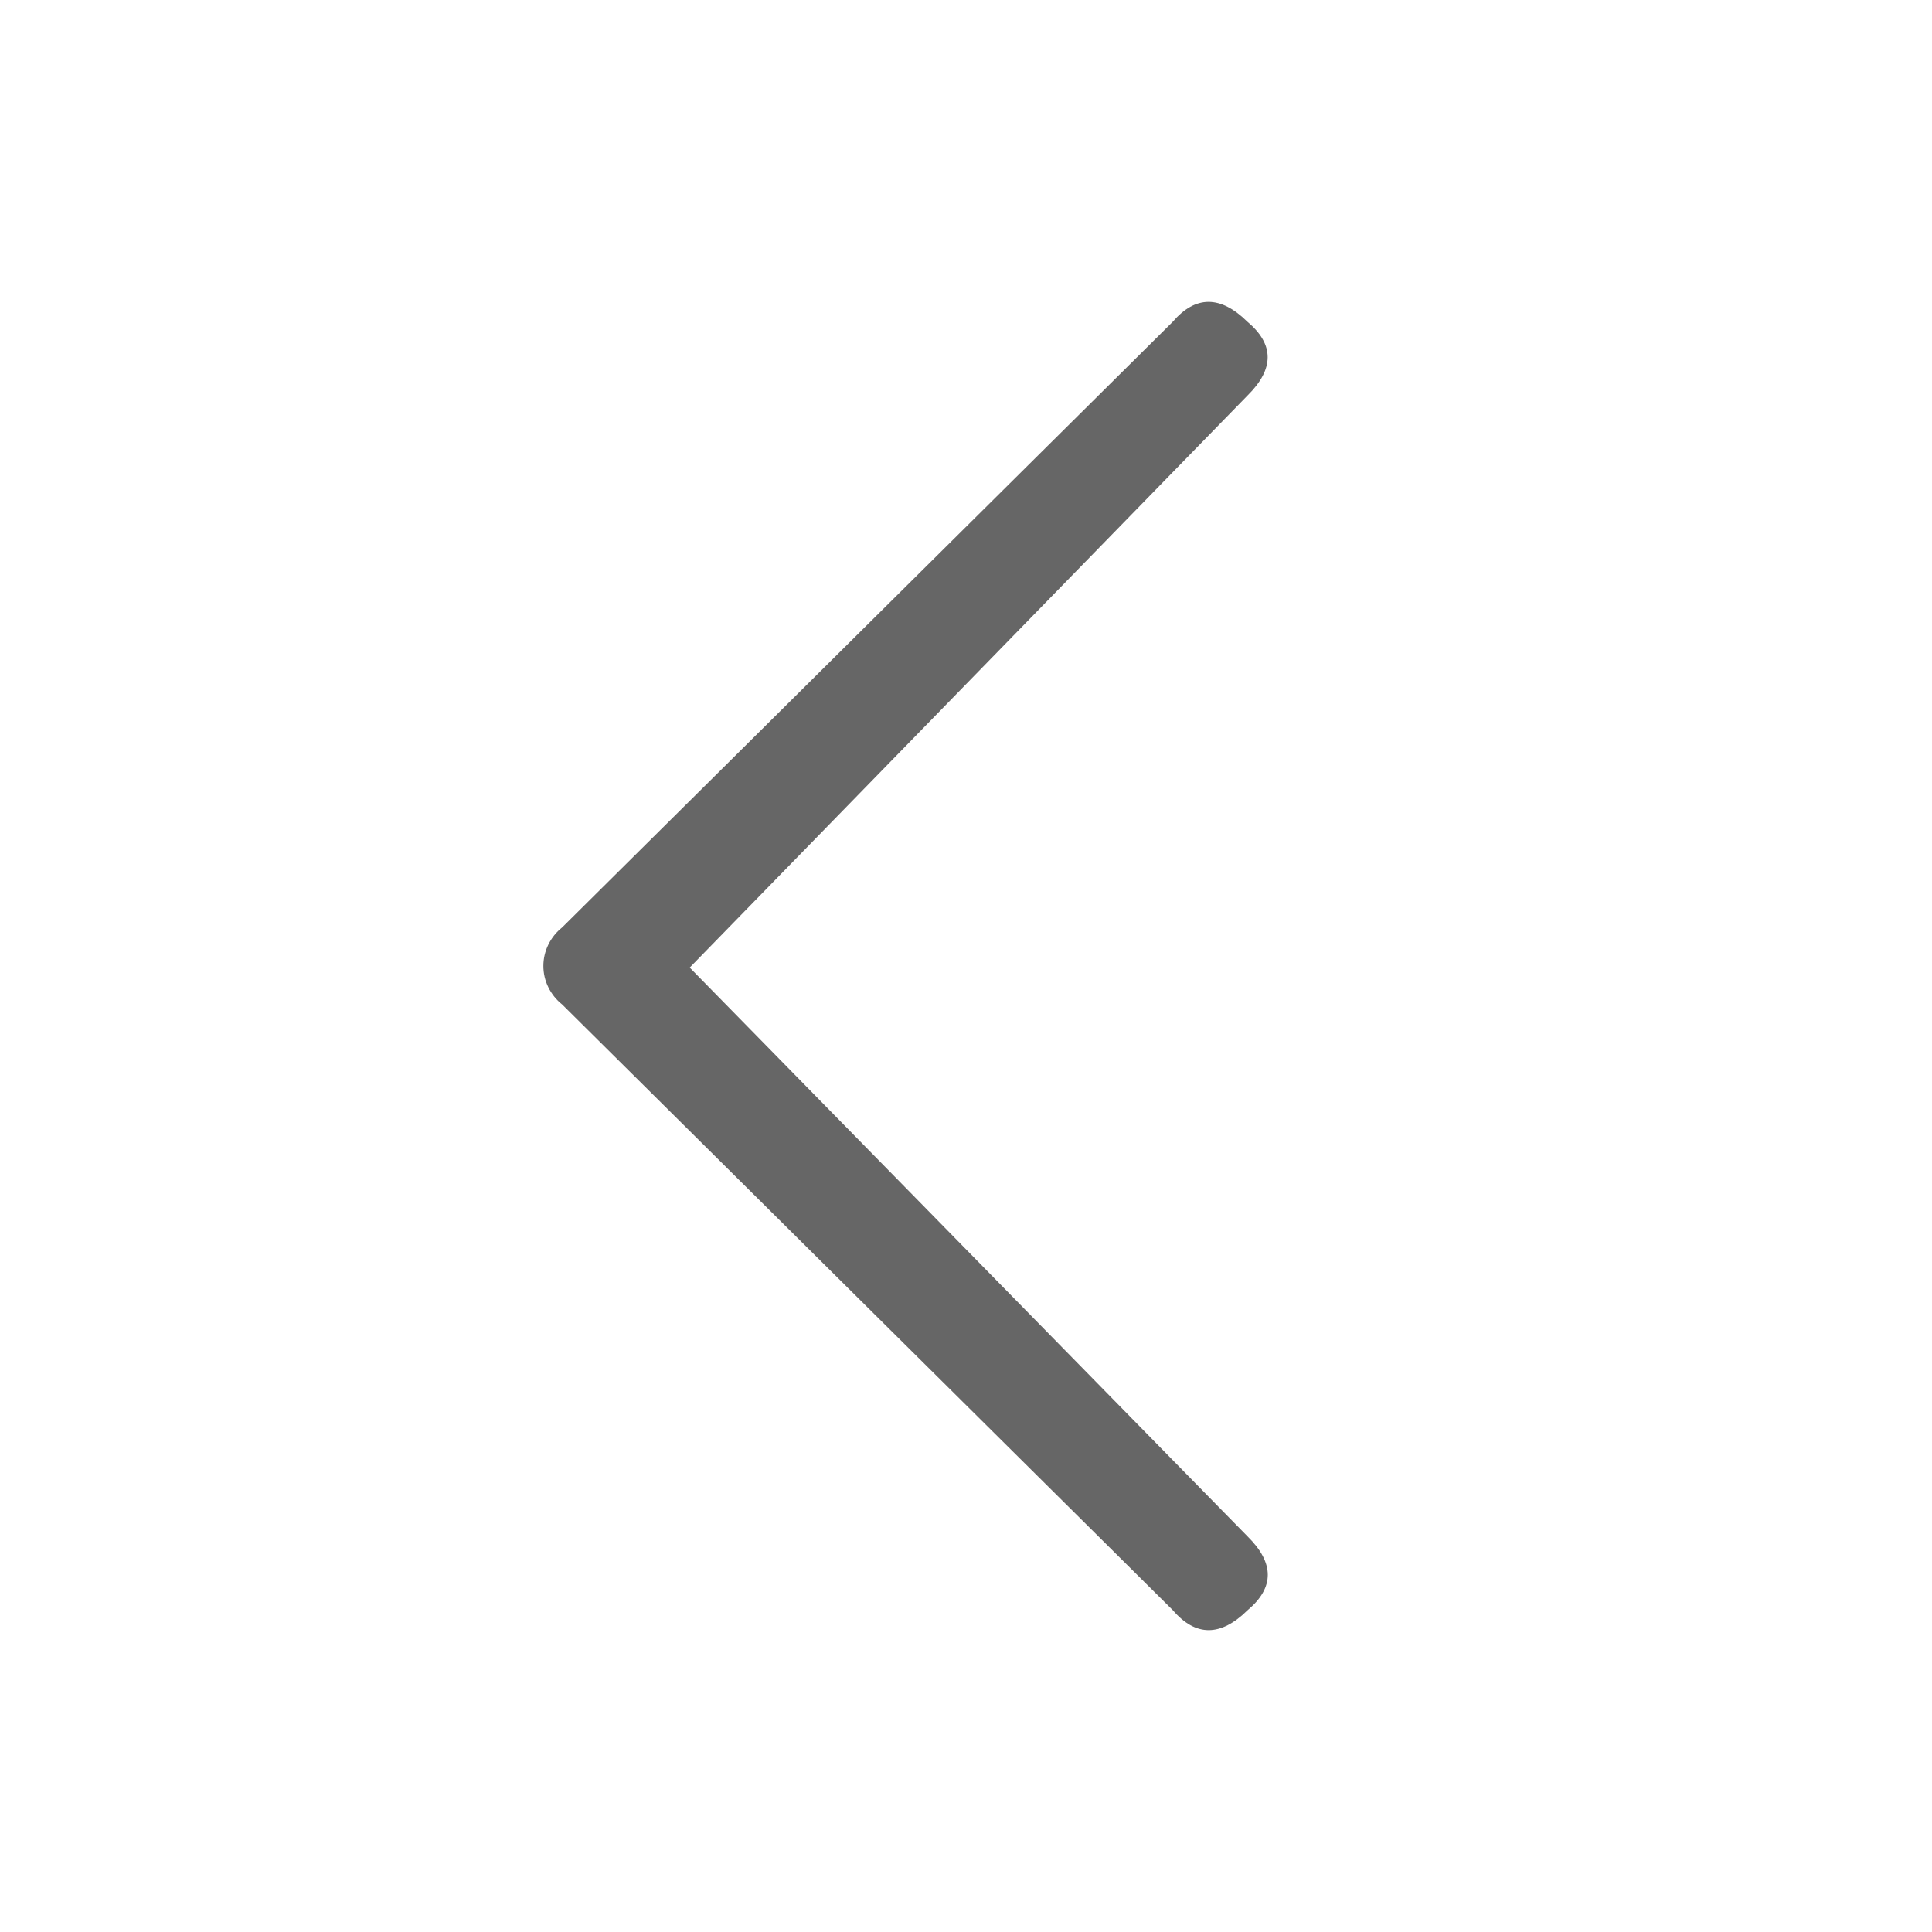 <svg width="16" height="16" viewBox="0 0 16 16" fill="none" xmlns="http://www.w3.org/2000/svg">
<g id="icon / 16 / pg-arrow-left">
<path id="icon" d="M10.332 12.724C10.555 12.944 10.555 13.148 10.332 13.335C10.109 13.555 9.902 13.555 9.713 13.335L4.655 8.318C4.607 8.28 4.568 8.231 4.541 8.176C4.514 8.121 4.5 8.061 4.5 8C4.5 7.938 4.514 7.878 4.541 7.823C4.568 7.768 4.607 7.719 4.655 7.681L9.712 2.665C9.901 2.445 10.108 2.445 10.331 2.665C10.554 2.852 10.554 3.056 10.331 3.276L5.712 8.013L10.332 12.724Z" fill="#666666"/>
</g>
</svg>

